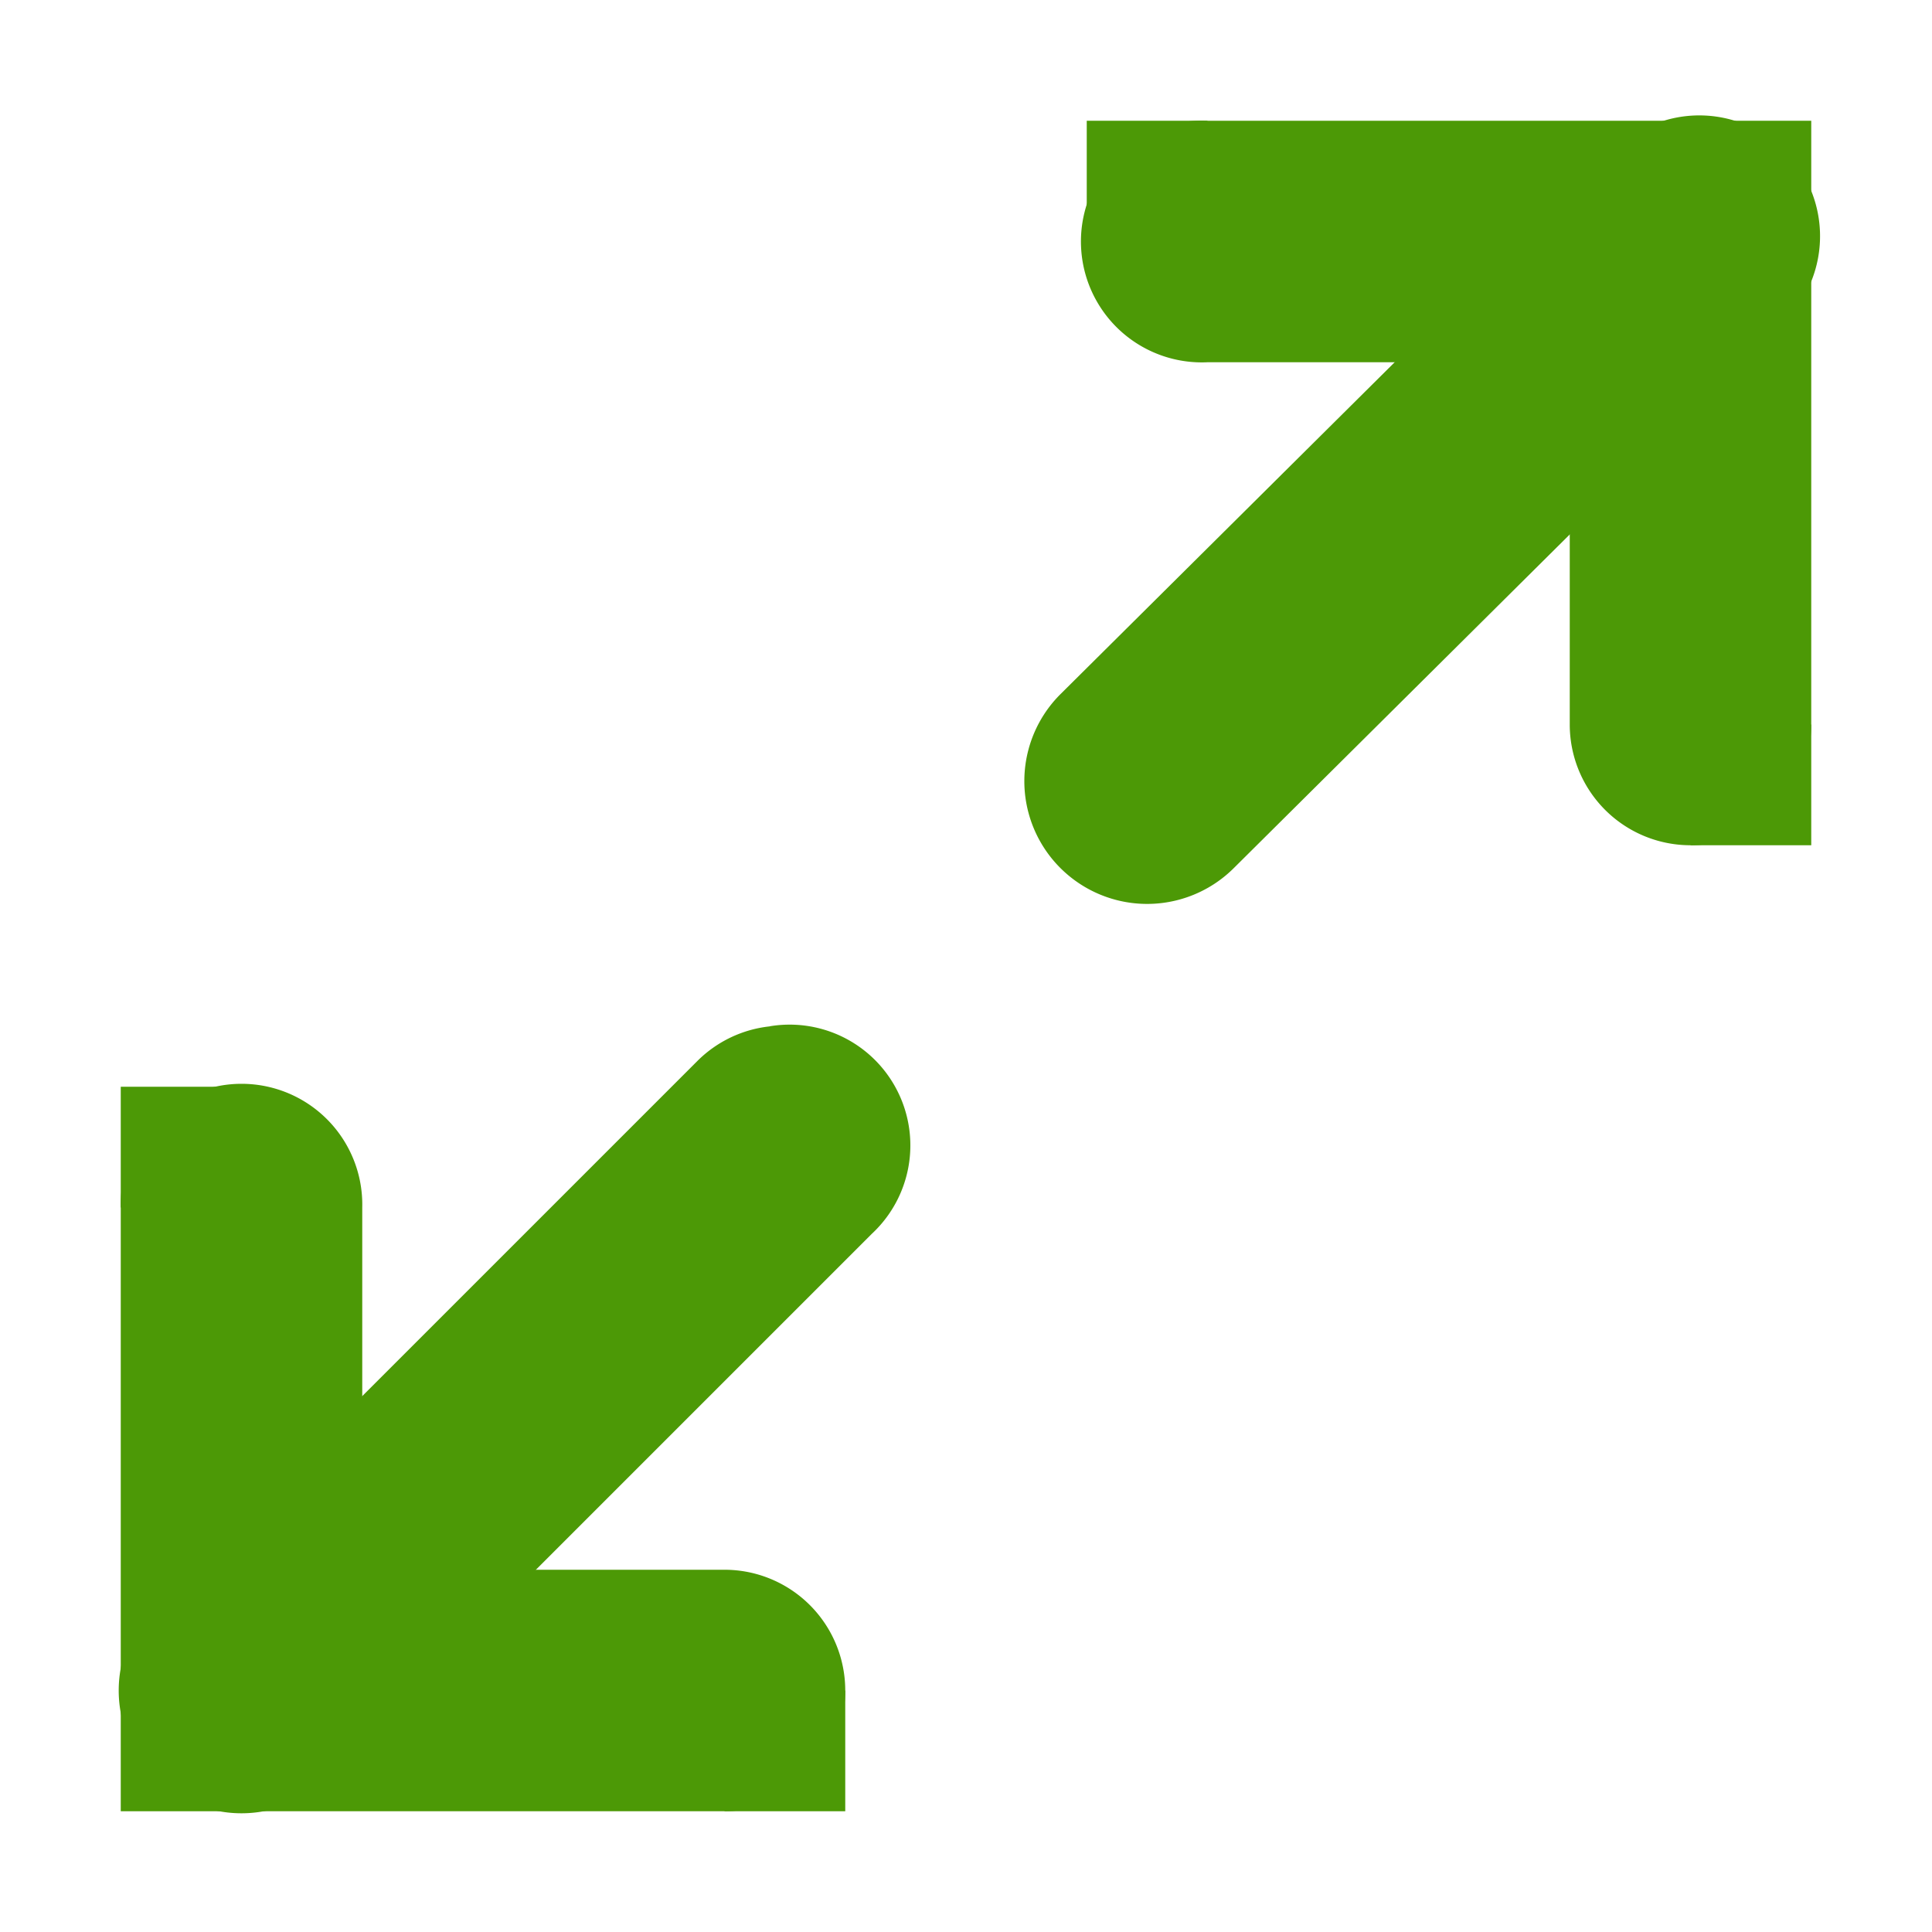 <?xml version="1.0" encoding="UTF-8" standalone="no"?>
<!-- Created with Inkscape (http://www.inkscape.org/) -->

<svg
   xmlns:dc="http://purl.org/dc/elements/1.1/"
   xmlns:cc="http://creativecommons.org/ns#"
   xmlns:rdf="http://www.w3.org/1999/02/22-rdf-syntax-ns#"
   xmlns:svg="http://www.w3.org/2000/svg"
   xmlns="http://www.w3.org/2000/svg"
   xmlns:sodipodi="http://sodipodi.sourceforge.net/DTD/sodipodi-0.dtd"
   xmlns:inkscape="http://www.inkscape.org/namespaces/inkscape"
   id="svg7384"
   height="16"
   width="16"
   version="1.1"
   inkscape:version="0.91 r13725"
   sodipodi:docname="view-fullscreen-symbolic.svg">
  <defs
     id="defs18" />
  <sodipodi:namedview
     pagecolor="#ffffff"
     bordercolor="#666666"
     borderopacity="1"
     objecttolerance="10"
     gridtolerance="10"
     guidetolerance="10"
     inkscape:pageopacity="0"
     inkscape:pageshadow="2"
     inkscape:window-width="1360"
     inkscape:window-height="714"
     id="namedview16"
     showgrid="false"
     inkscape:zoom="31.34375"
     inkscape:cx="8"
     inkscape:cy="8"
     inkscape:window-x="0"
     inkscape:window-y="27"
     inkscape:window-maximized="1"
     inkscape:current-layer="svg7384" />
  <title
     id="title9167">Gnome Symbolic Icon Theme</title>
  <g
     id="layer12"
     transform="translate(-41 -767)"
     style="fill:#4c9906;fill-opacity:1">
    <path
       id="path12113"
       style="block-progression:tb;text-indent:0;color:#000000;enable-background:new;text-transform:none;fill:#4c9906;fill-opacity:1"
       d="m42.781 776a1 1 0 0 0 -0.781 1v4a1 1 0 0 0 1 1h4a1 1 0 1 0 0 -2h-3v-3a1 1 0 0 0 -1.219 -1z" />
    <path
       id="path12147"
       style="block-progression:tb;text-indent:0;color:#000000;enable-background:new;text-transform:none;fill:#4c9906;fill-opacity:1"
       d="m47.375 775.5a1 1 0 0 0 -0.594 0.281l-4.5 4.5a1.016 1.016 0 1 0 1.438 1.438l4.5-4.5a1 1 0 0 0 -0.843 -1.72z" />
    <rect
       id="rect12919"
       style="color:#000000;enable-background:new;fill:#4c9906;fill-opacity:1"
       height="1"
       width="1"
       y="781"
       x="42" />
    <path
       id="path12111"
       style="block-progression:tb;text-indent:0;color:#000000;enable-background:new;text-transform:none;fill:#4c9906;fill-opacity:1"
       d="m50.906 768a1.001 1.001 0 1 0 0.094 2h3v3a1 1 0 1 0 2 0v-4a1 1 0 0 0 -1 -1h-4a1 1 0 0 0 -0.094 0z" />
    <rect
       id="rect12923"
       style="color:#000000;enable-background:new;fill:#4c9906;fill-opacity:1"
       height="1"
       width="1"
       y="768"
       x="55" />
    <path
       id="path12925"
       style="block-progression:tb;text-indent:0;color:#000000;enable-background:new;text-transform:none;fill:#4c9906;fill-opacity:1"
       d="m54.781 768a1 1 0 0 0 -0.5 0.281l-4.5 4.469a1.016 1.016 0 1 0 1.438 1.438l4.5-4.469a1 1 0 0 0 -0.937 -1.72z" />
    <rect
       id="rect4479-2"
       style="color:#000000;fill:#4c9906;fill-opacity:1"
       height="1"
       width="1"
       y="776"
       x="42" />
    <rect
       id="rect4479-2-9"
       style="color:#000000;fill:#4c9906;fill-opacity:1"
       height="1"
       width="1"
       y="781"
       x="47" />
    <rect
       id="rect4479-2-9-9-0-8"
       style="color:#000000;fill:#4c9906;fill-opacity:1"
       height="1"
       width="1"
       y="773"
       x="55" />
    <rect
       id="rect4479-2-9-9-0-8-1"
       style="color:#000000;fill:#4c9906;fill-opacity:1"
       height="1"
       width="1"
       y="768"
       x="50" />
  </g>
</svg>
